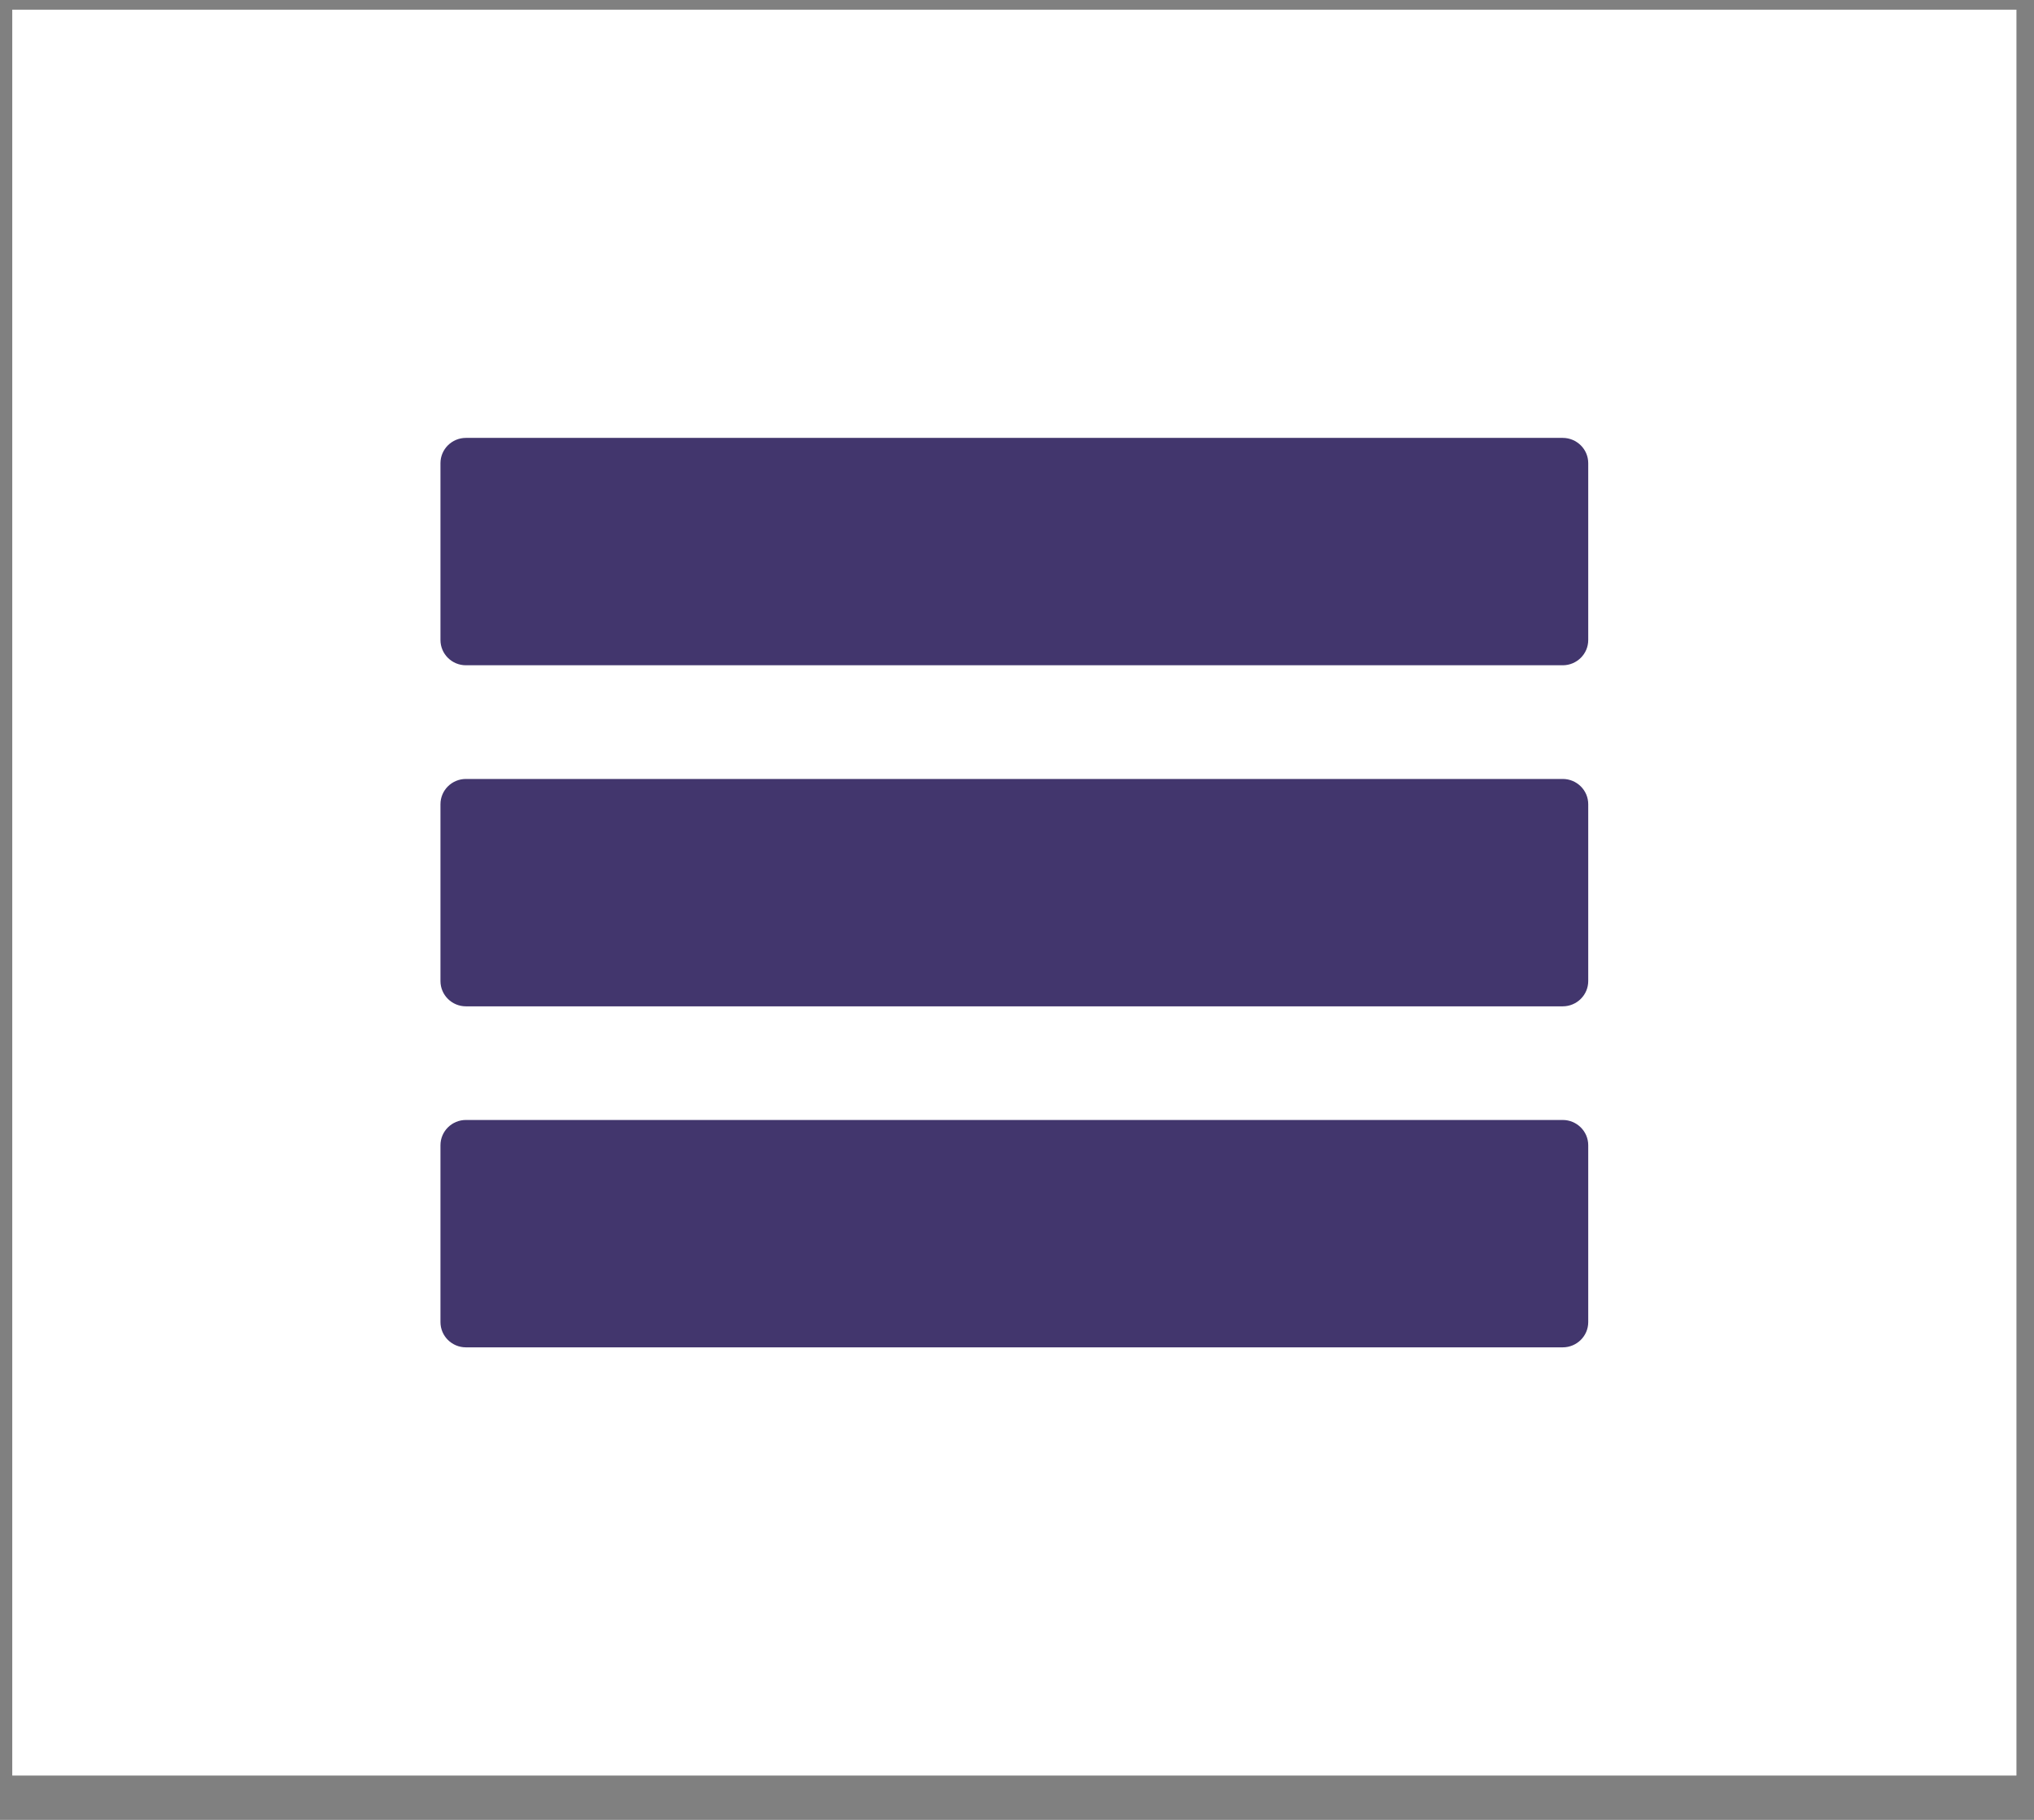 <svg width="38" height="34" viewBox="0 0 38 34" fill="none" xmlns="http://www.w3.org/2000/svg">
<rect x="0" y="0" width="38" height="34" fill="#808080" stroke="none"/>
<rect width="37.443" height="32.991" transform="translate(0.229 0.181)" fill="white"/>
<path d="M29.672 11.957C29.672 12.218 29.458 12.429 29.195 12.429H8.705C8.442 12.429 8.229 12.218 8.229 11.957V8.653C8.229 8.393 8.442 8.181 8.705 8.181H29.195C29.458 8.181 29.672 8.393 29.672 8.653V11.957Z" fill="#42366D"/>
<path d="M29.672 18.329C29.672 18.589 29.458 18.801 29.195 18.801H8.705C8.442 18.801 8.229 18.589 8.229 18.329V15.025C8.229 14.764 8.442 14.553 8.705 14.553H29.195C29.458 14.553 29.672 14.764 29.672 15.025V18.329Z" fill="#42366D"/>
<path d="M29.672 24.7C29.672 24.961 29.458 25.172 29.195 25.172H8.705C8.442 25.172 8.229 24.961 8.229 24.7V21.396C8.229 21.136 8.442 20.924 8.705 20.924H29.195C29.458 20.924 29.672 21.136 29.672 21.396V24.7Z" fill="#42366D"/>
</svg>
